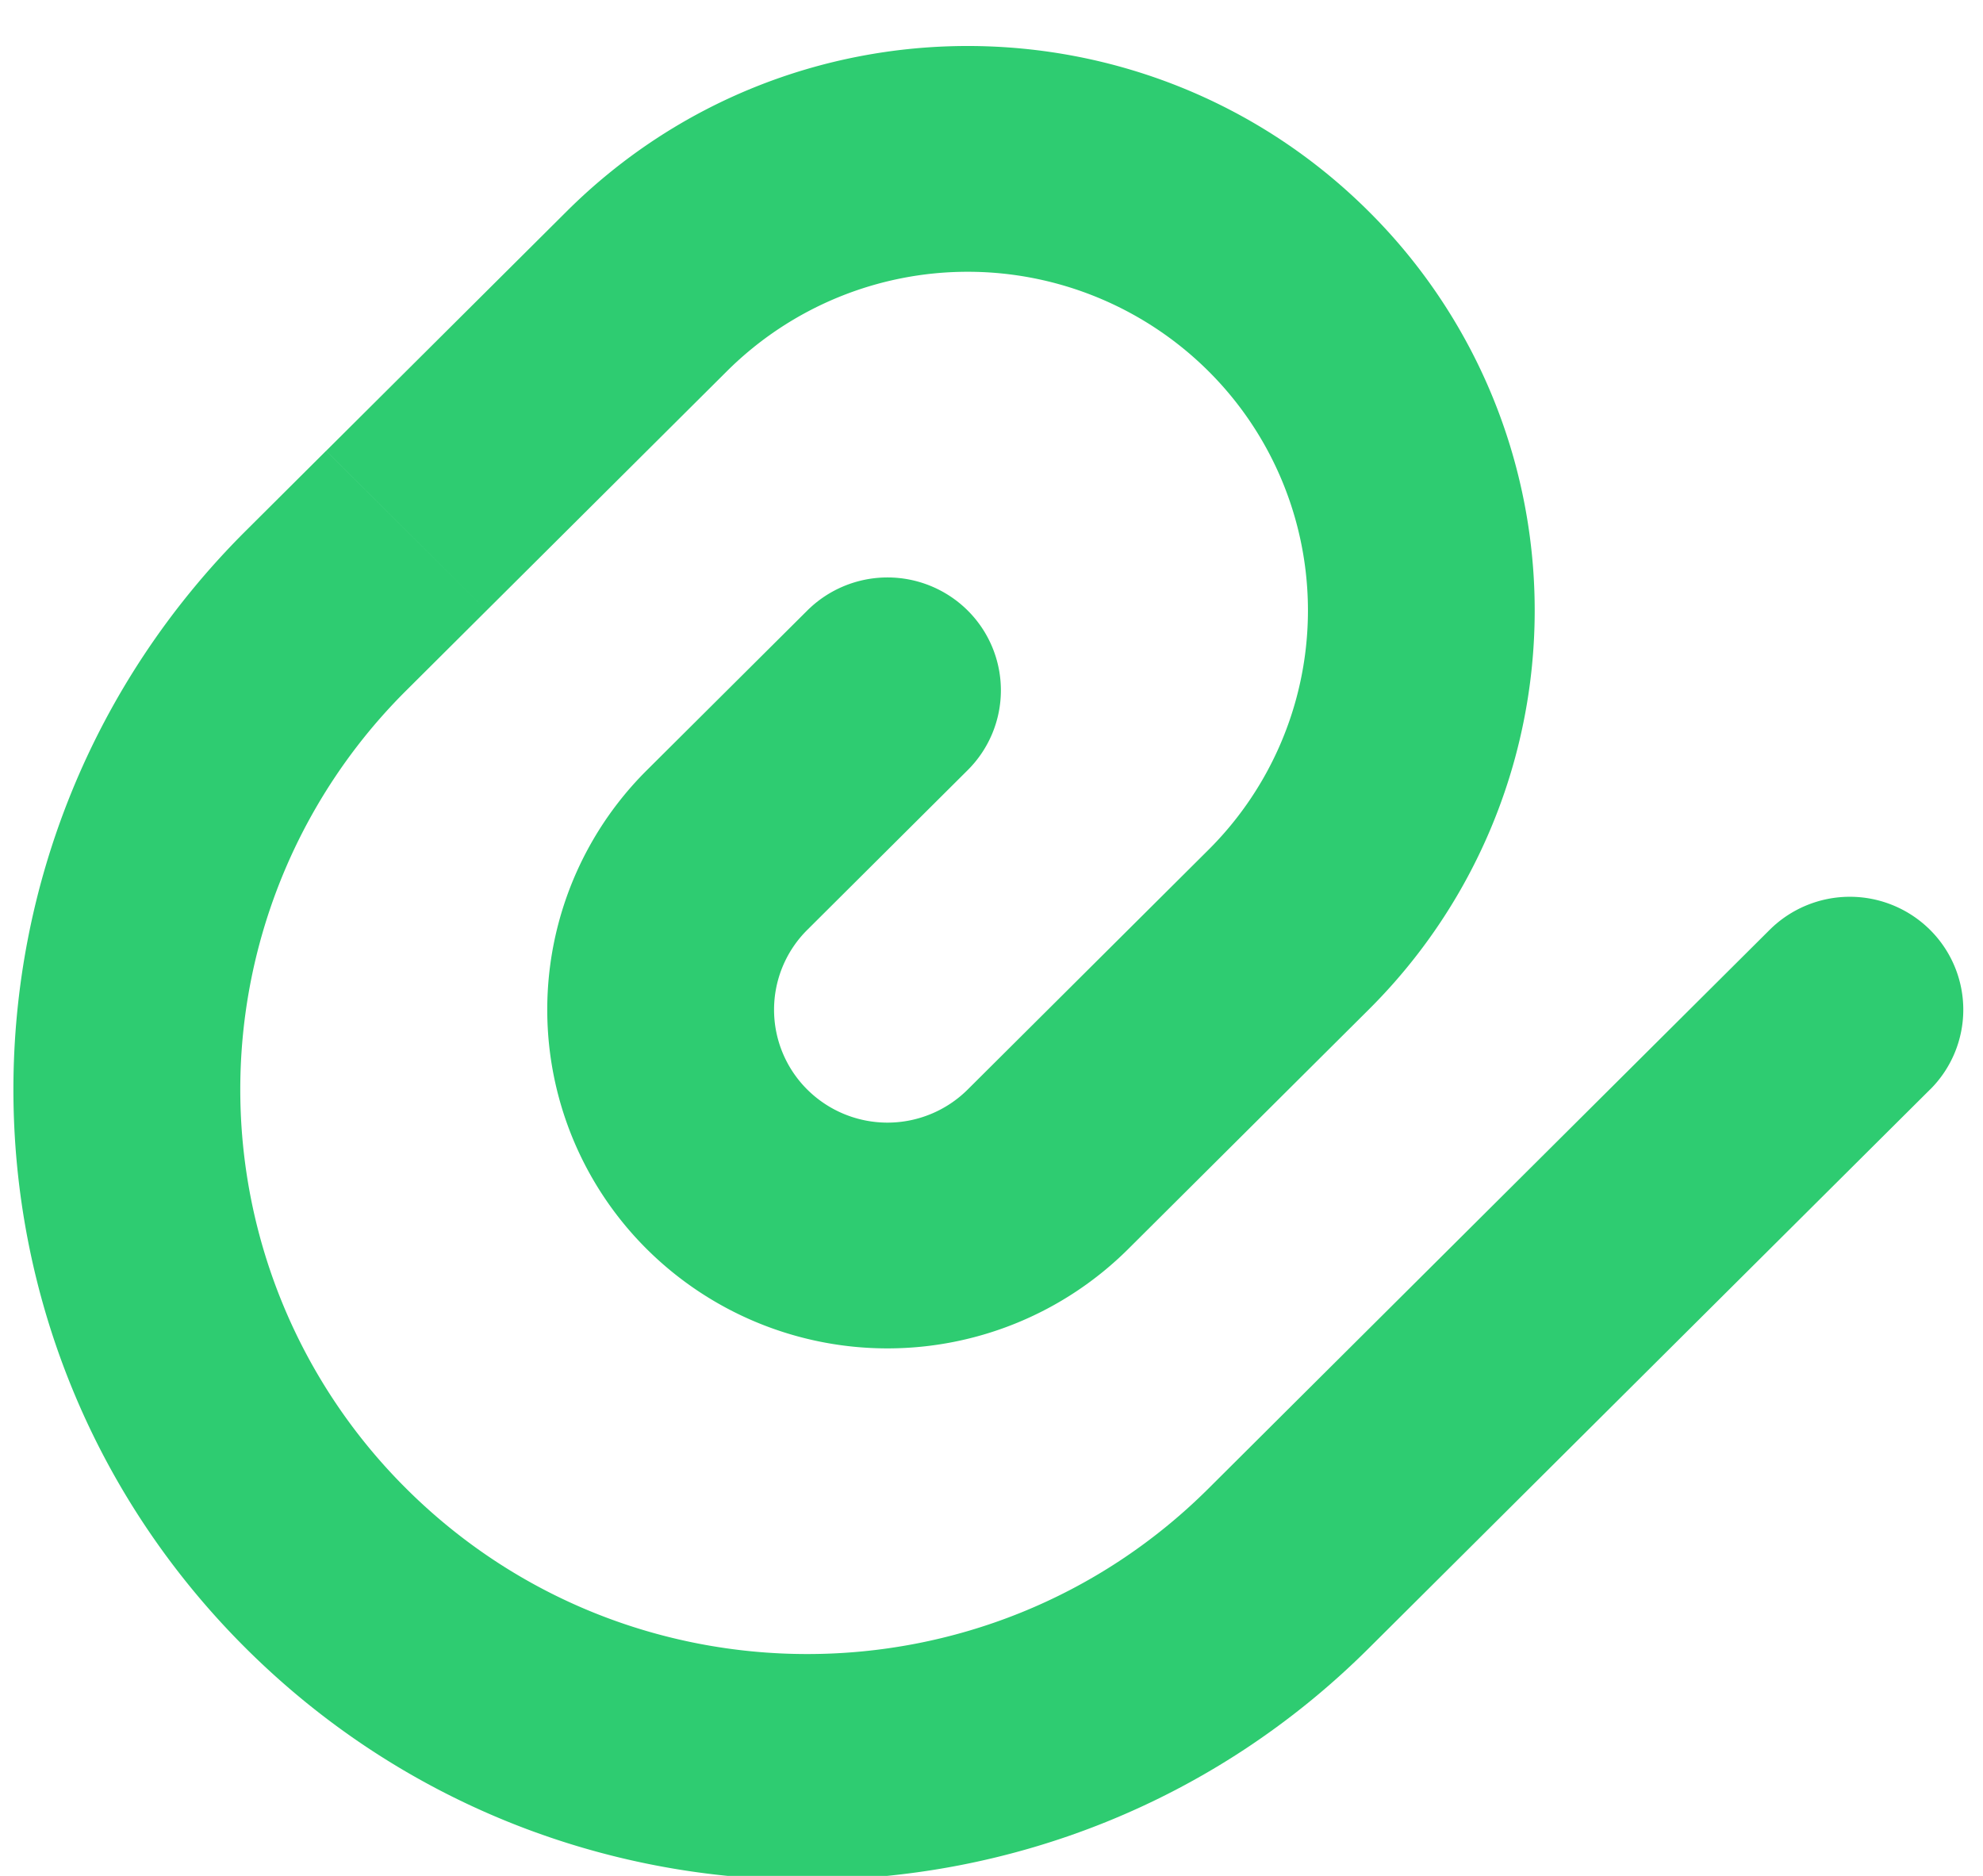<svg xmlns="http://www.w3.org/2000/svg" width="37" height="35" viewBox="0 0 37 35"><g><g><path fill="#2ecc71" d="M36.012 20.328l-8.978 8.937-1.497 1.49c-5.784 5.759-15.163 5.759-20.948 0s-5.785-15.095 0-20.854l1.496-1.49 2.993 2.98-1.496 1.49a10.499 10.499 0 0 0 0 14.895c4.131 4.113 10.83 4.113 14.963 0l1.496-1.49 8.978-8.937a2.123 2.123 0 0 1 2.993 0 2.1 2.1 0 0 1 0 2.98zm-10.475-1.49a10.5 10.5 0 0 0 0-14.895c-4.132-4.113-10.83-4.113-14.963 0L6.085 8.412l2.993 2.979 4.489-4.469a6.368 6.368 0 0 1 8.978 0 6.299 6.299 0 0 1 0 8.937l-4.49 4.47a2.123 2.123 0 0 1-2.992 0 2.1 2.1 0 0 1 0-2.98l2.993-2.98a2.1 2.1 0 0 0 0-2.978 2.123 2.123 0 0 0-2.993 0L12.07 14.37a6.3 6.3 0 0 0 0 8.937 6.369 6.369 0 0 0 8.978 0z"/></g></g></svg>